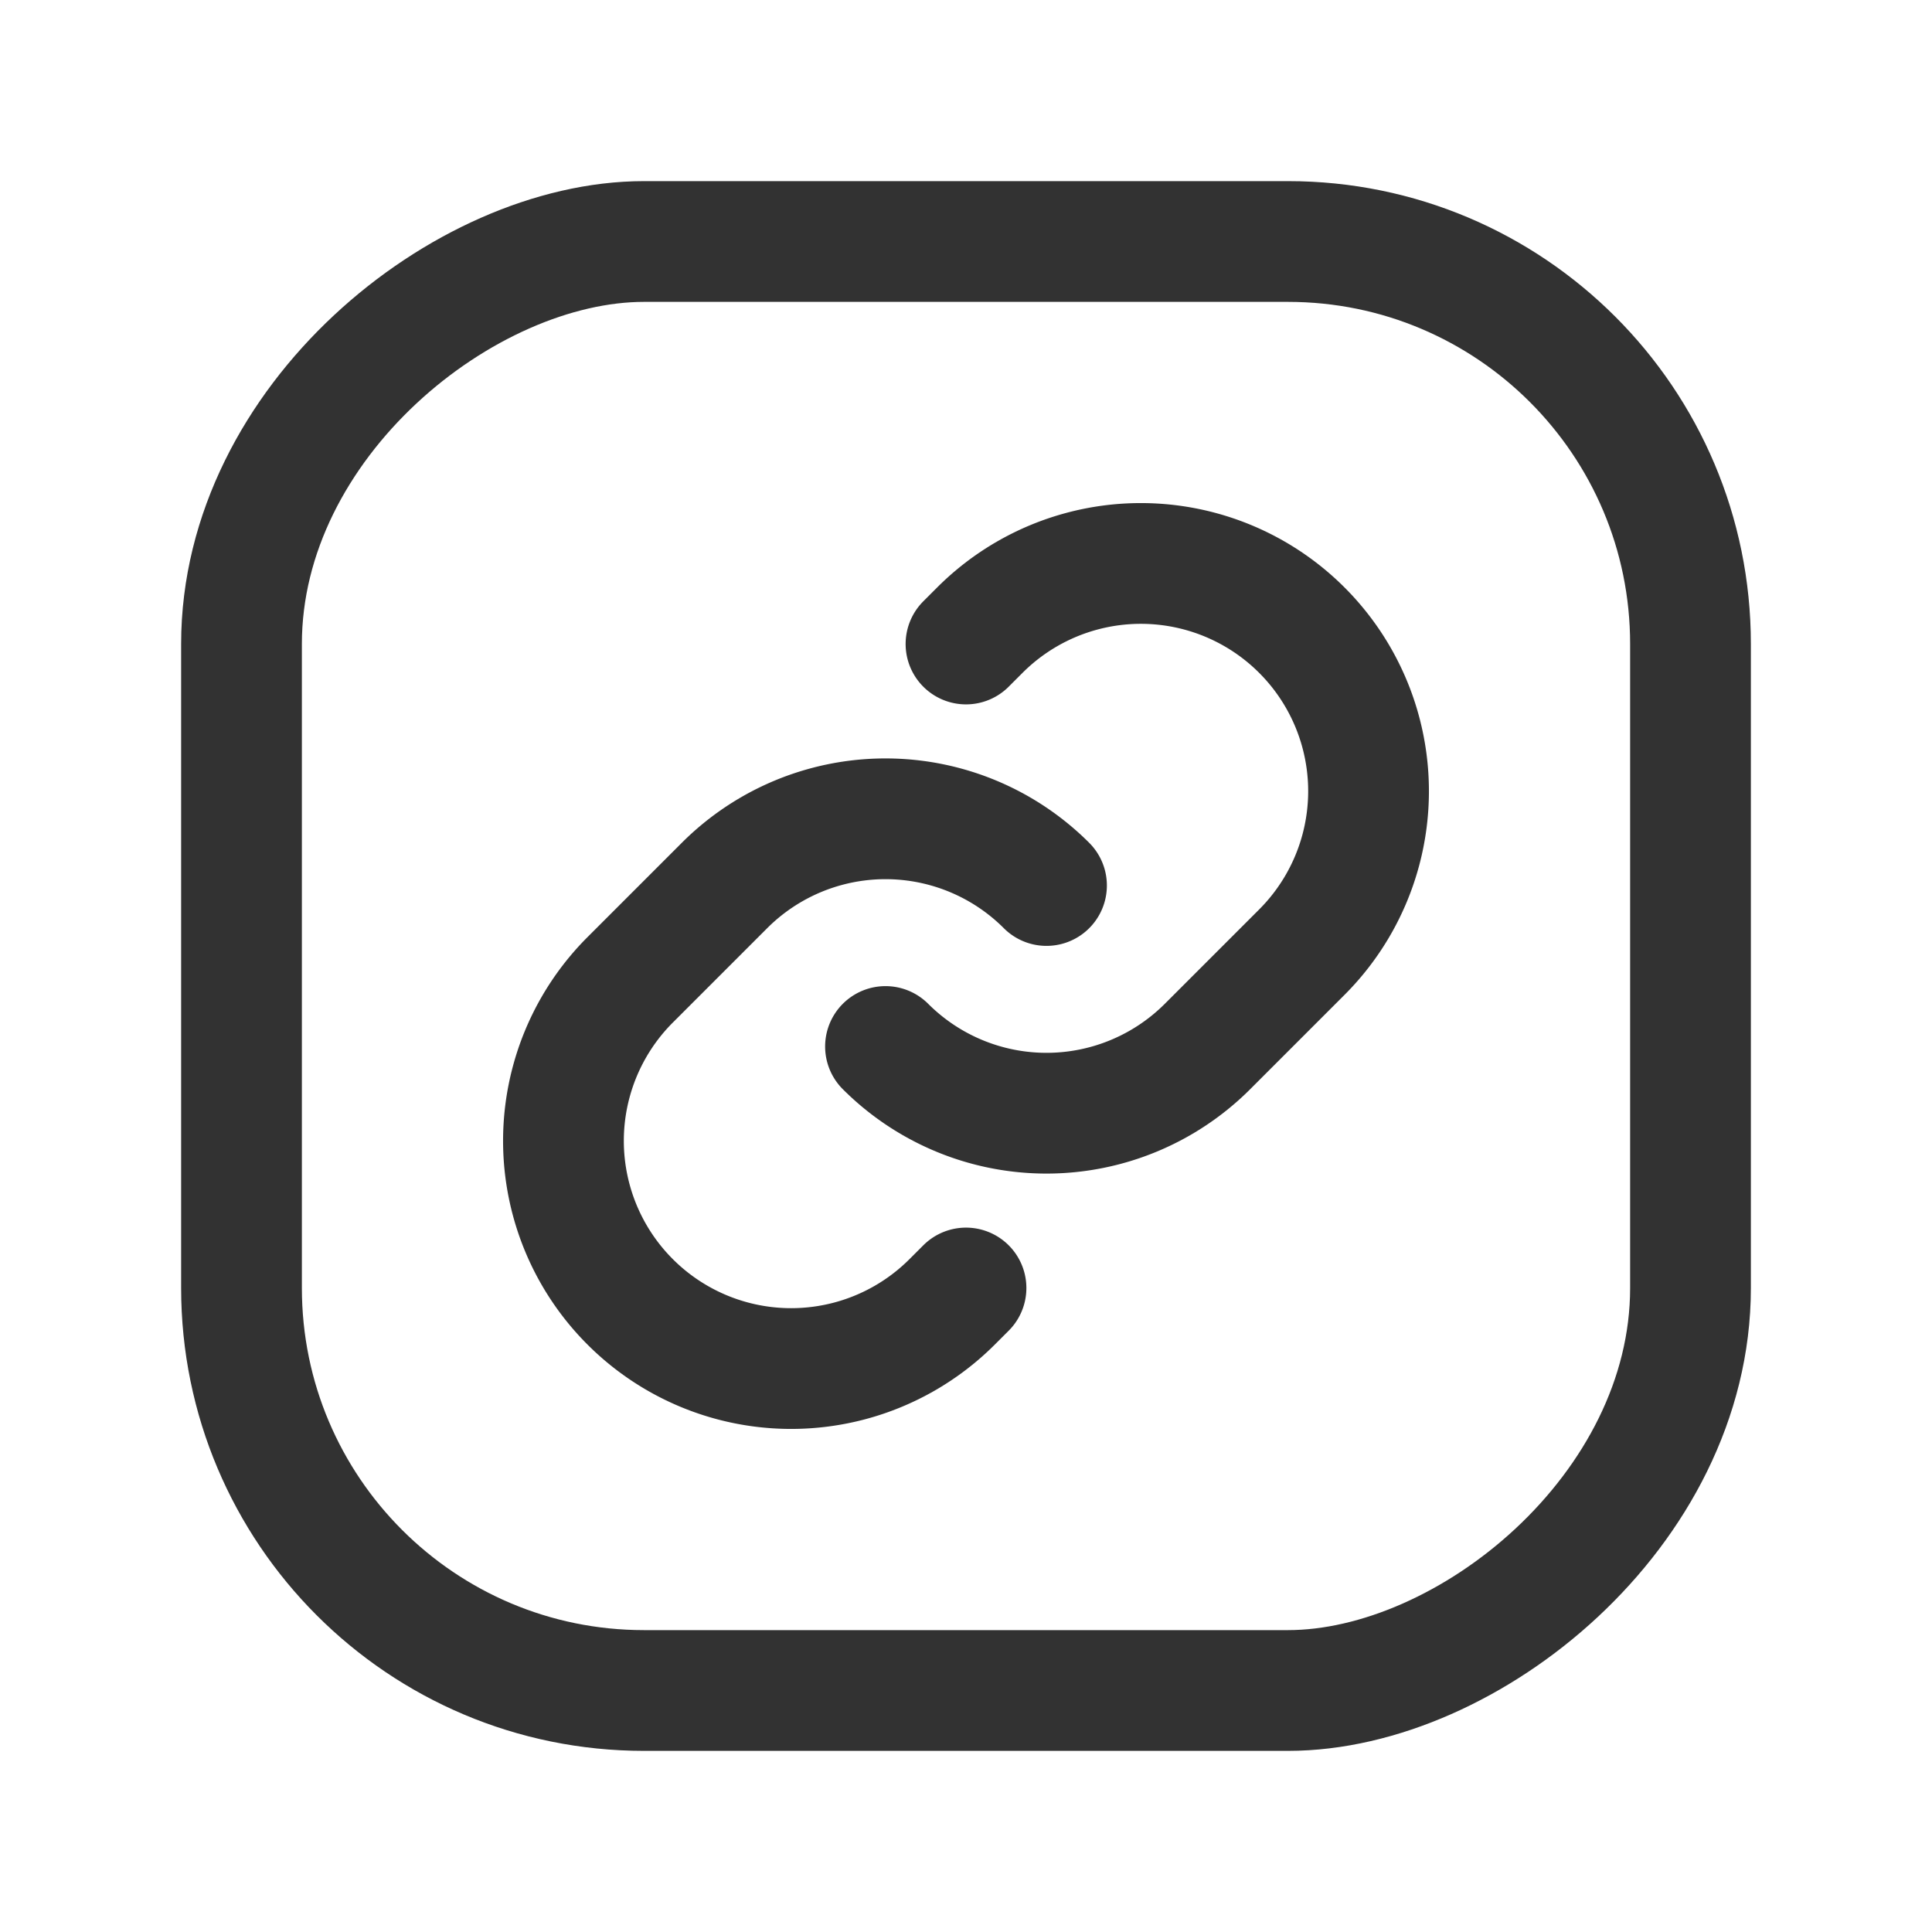 <svg xmlns="http://www.w3.org/2000/svg" viewBox="0 0 24 24"><path d="M13,11h0a2.828,2.828,0,0,0-4,0L7.828,12.172a2.828,2.828,0,0,0,0,4h0a2.828,2.828,0,0,0,4,0L12,16" fill="none" stroke="#323232" stroke-linecap="round" stroke-linejoin="round" stroke-width="1.5"/><path d="M11,13h0a2.828,2.828,0,0,0,4,0l1.172-1.172a2.828,2.828,0,0,0,0-4h0a2.828,2.828,0,0,0-4,0L12,8" fill="none" stroke="#323232" stroke-linecap="round" stroke-linejoin="round" stroke-width="1.5"/><rect x="3" y="3" width="18" height="18" rx="5" transform="translate(24 0) rotate(90)" stroke-width="1.5" stroke="#323232" stroke-linecap="round" stroke-linejoin="round" fill="none"/></svg>